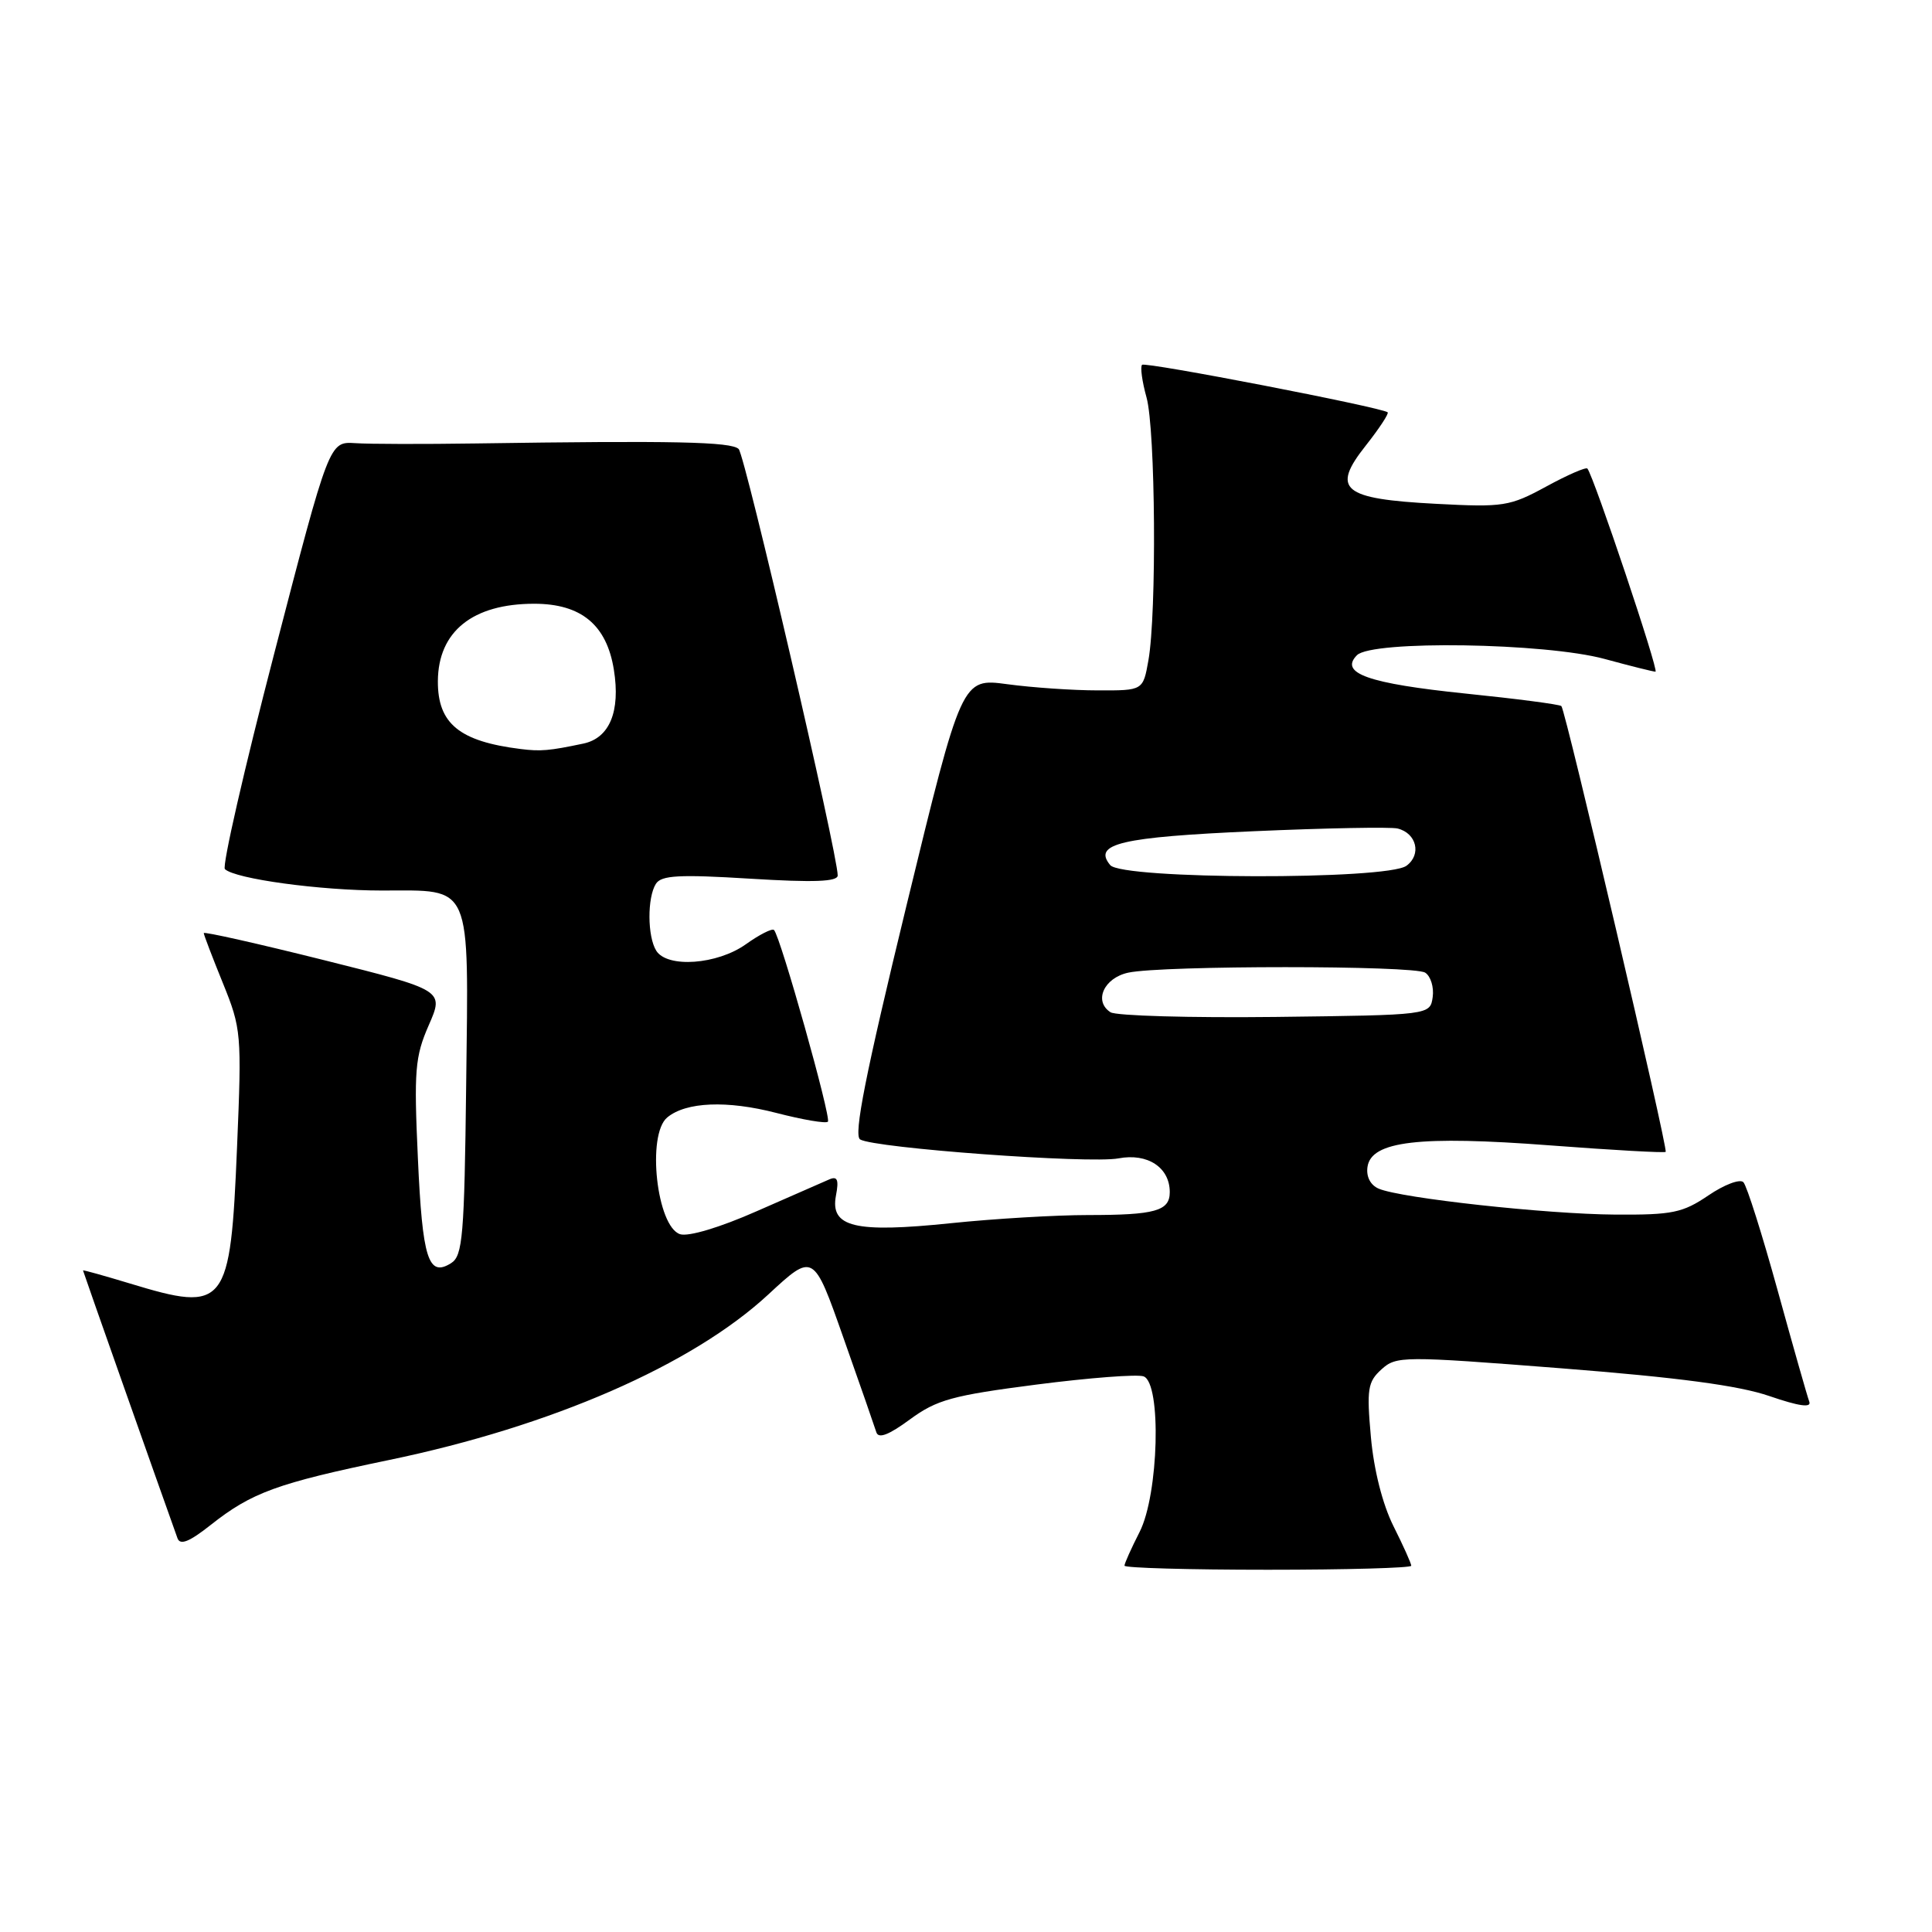 <?xml version="1.0" encoding="UTF-8" standalone="no"?>
<!DOCTYPE svg PUBLIC "-//W3C//DTD SVG 1.1//EN" "http://www.w3.org/Graphics/SVG/1.1/DTD/svg11.dtd" >
<svg xmlns="http://www.w3.org/2000/svg" xmlns:xlink="http://www.w3.org/1999/xlink" version="1.1" viewBox="0 0 256 256">
 <g >
 <path fill="currentColor"
d=" M 187.00 207.47 C 187.00 207.17 185.94 204.81 184.64 202.22 C 183.19 199.31 182.04 194.77 181.65 190.40 C 181.08 184.06 181.23 183.10 183.05 181.45 C 185.02 179.67 185.80 179.66 206.91 181.31 C 222.35 182.52 230.42 183.59 234.47 184.99 C 238.37 186.33 240.05 186.57 239.74 185.73 C 239.48 185.05 237.60 178.43 235.55 171.00 C 233.50 163.57 231.46 157.12 231.01 156.65 C 230.56 156.18 228.47 156.97 226.37 158.40 C 222.96 160.71 221.60 160.99 214.02 160.94 C 204.91 160.88 185.68 158.77 182.70 157.51 C 181.59 157.04 181.01 155.92 181.20 154.62 C 181.69 151.20 188.06 150.45 205.41 151.77 C 213.67 152.40 220.55 152.78 220.71 152.63 C 221.05 152.28 207.45 94.11 206.89 93.56 C 206.68 93.34 200.96 92.59 194.19 91.90 C 181.30 90.57 177.44 89.21 179.80 86.82 C 181.78 84.82 204.76 85.17 212.64 87.32 C 216.02 88.24 219.05 89.00 219.36 89.00 C 219.87 89.00 211.20 63.16 210.34 62.09 C 210.16 61.86 207.70 62.93 204.88 64.47 C 200.04 67.10 199.23 67.23 190.30 66.76 C 177.84 66.11 176.35 64.87 180.98 59.03 C 182.77 56.76 184.07 54.78 183.87 54.63 C 182.95 53.95 151.75 47.91 151.33 48.34 C 151.07 48.60 151.33 50.54 151.92 52.66 C 153.11 56.93 153.28 81.27 152.17 87.50 C 151.46 91.50 151.46 91.50 145.48 91.48 C 142.19 91.48 136.79 91.11 133.47 90.66 C 127.44 89.85 127.44 89.85 120.10 120.05 C 114.69 142.33 113.08 150.43 113.97 150.98 C 115.83 152.13 144.32 154.22 148.21 153.49 C 152.07 152.76 155.00 154.70 155.00 157.96 C 155.00 160.46 153.08 161.00 144.17 161.00 C 139.95 161.00 131.78 161.48 126.00 162.08 C 113.25 163.40 109.97 162.61 110.77 158.41 C 111.17 156.32 110.96 155.82 109.90 156.27 C 109.13 156.60 104.79 158.51 100.25 160.50 C 95.41 162.64 91.23 163.89 90.12 163.54 C 87.02 162.55 85.67 150.35 88.41 148.07 C 90.90 146.00 96.34 145.78 102.87 147.47 C 106.36 148.37 109.44 148.90 109.70 148.63 C 110.18 148.15 103.41 124.08 102.56 123.23 C 102.32 122.98 100.64 123.83 98.83 125.12 C 95.04 127.82 88.43 128.30 86.96 125.98 C 85.78 124.11 85.75 118.94 86.91 117.11 C 87.63 115.98 89.99 115.85 99.40 116.43 C 107.85 116.95 111.00 116.83 111.00 116.00 C 111.00 113.16 98.74 60.39 97.88 59.50 C 96.93 58.53 89.25 58.37 63.00 58.76 C 56.12 58.86 48.96 58.85 47.07 58.72 C 43.63 58.50 43.63 58.50 36.36 86.50 C 32.36 101.89 29.41 114.79 29.80 115.16 C 31.15 116.46 42.44 118.00 50.61 118.00 C 62.67 118.00 62.09 116.65 61.77 143.73 C 61.53 163.81 61.31 166.40 59.78 167.37 C 56.75 169.28 55.97 166.83 55.37 153.43 C 54.84 141.85 54.99 140.01 56.81 135.85 C 58.84 131.21 58.84 131.21 42.92 127.22 C 34.16 125.03 27.00 123.42 27.00 123.64 C 27.00 123.86 28.14 126.84 29.53 130.26 C 31.98 136.30 32.04 136.97 31.41 151.99 C 30.53 173.20 29.95 173.94 17.25 170.08 C 13.81 169.04 11.00 168.25 11.00 168.34 C 11.00 168.46 21.09 197.05 23.52 203.83 C 23.87 204.79 25.09 204.30 27.91 202.07 C 33.36 197.76 36.70 196.54 51.54 193.46 C 73.10 188.99 91.71 180.87 101.80 171.53 C 107.79 165.98 107.79 165.98 111.75 177.24 C 113.94 183.43 115.90 189.08 116.12 189.78 C 116.40 190.67 117.77 190.14 120.57 188.08 C 124.13 185.47 126.19 184.90 137.36 183.46 C 144.36 182.56 150.74 182.07 151.54 182.38 C 153.93 183.29 153.54 198.03 151.00 203.00 C 149.90 205.16 149.00 207.16 149.00 207.46 C 149.00 207.76 157.55 208.00 168.00 208.00 C 178.45 208.00 187.00 207.76 187.00 207.47 Z  M 147.15 134.13 C 144.88 132.67 146.27 129.57 149.51 128.88 C 154.04 127.91 187.31 127.91 188.84 128.88 C 189.57 129.34 190.02 130.80 189.84 132.11 C 189.50 134.50 189.50 134.50 169.00 134.75 C 157.72 134.88 147.89 134.60 147.15 134.13 Z  M 147.11 114.63 C 144.76 111.80 148.50 110.92 166.16 110.14 C 175.70 109.72 184.26 109.56 185.18 109.78 C 187.71 110.40 188.39 113.24 186.36 114.72 C 183.77 116.62 148.69 116.54 147.11 114.63 Z  M 69.00 99.25 C 60.86 98.24 57.99 95.88 58.02 90.25 C 58.06 83.67 62.63 80.00 70.79 80.00 C 77.01 80.00 80.39 82.80 81.34 88.74 C 82.23 94.28 80.77 97.80 77.29 98.53 C 72.79 99.48 71.64 99.58 69.00 99.25 Z "/>
</g>
</svg>